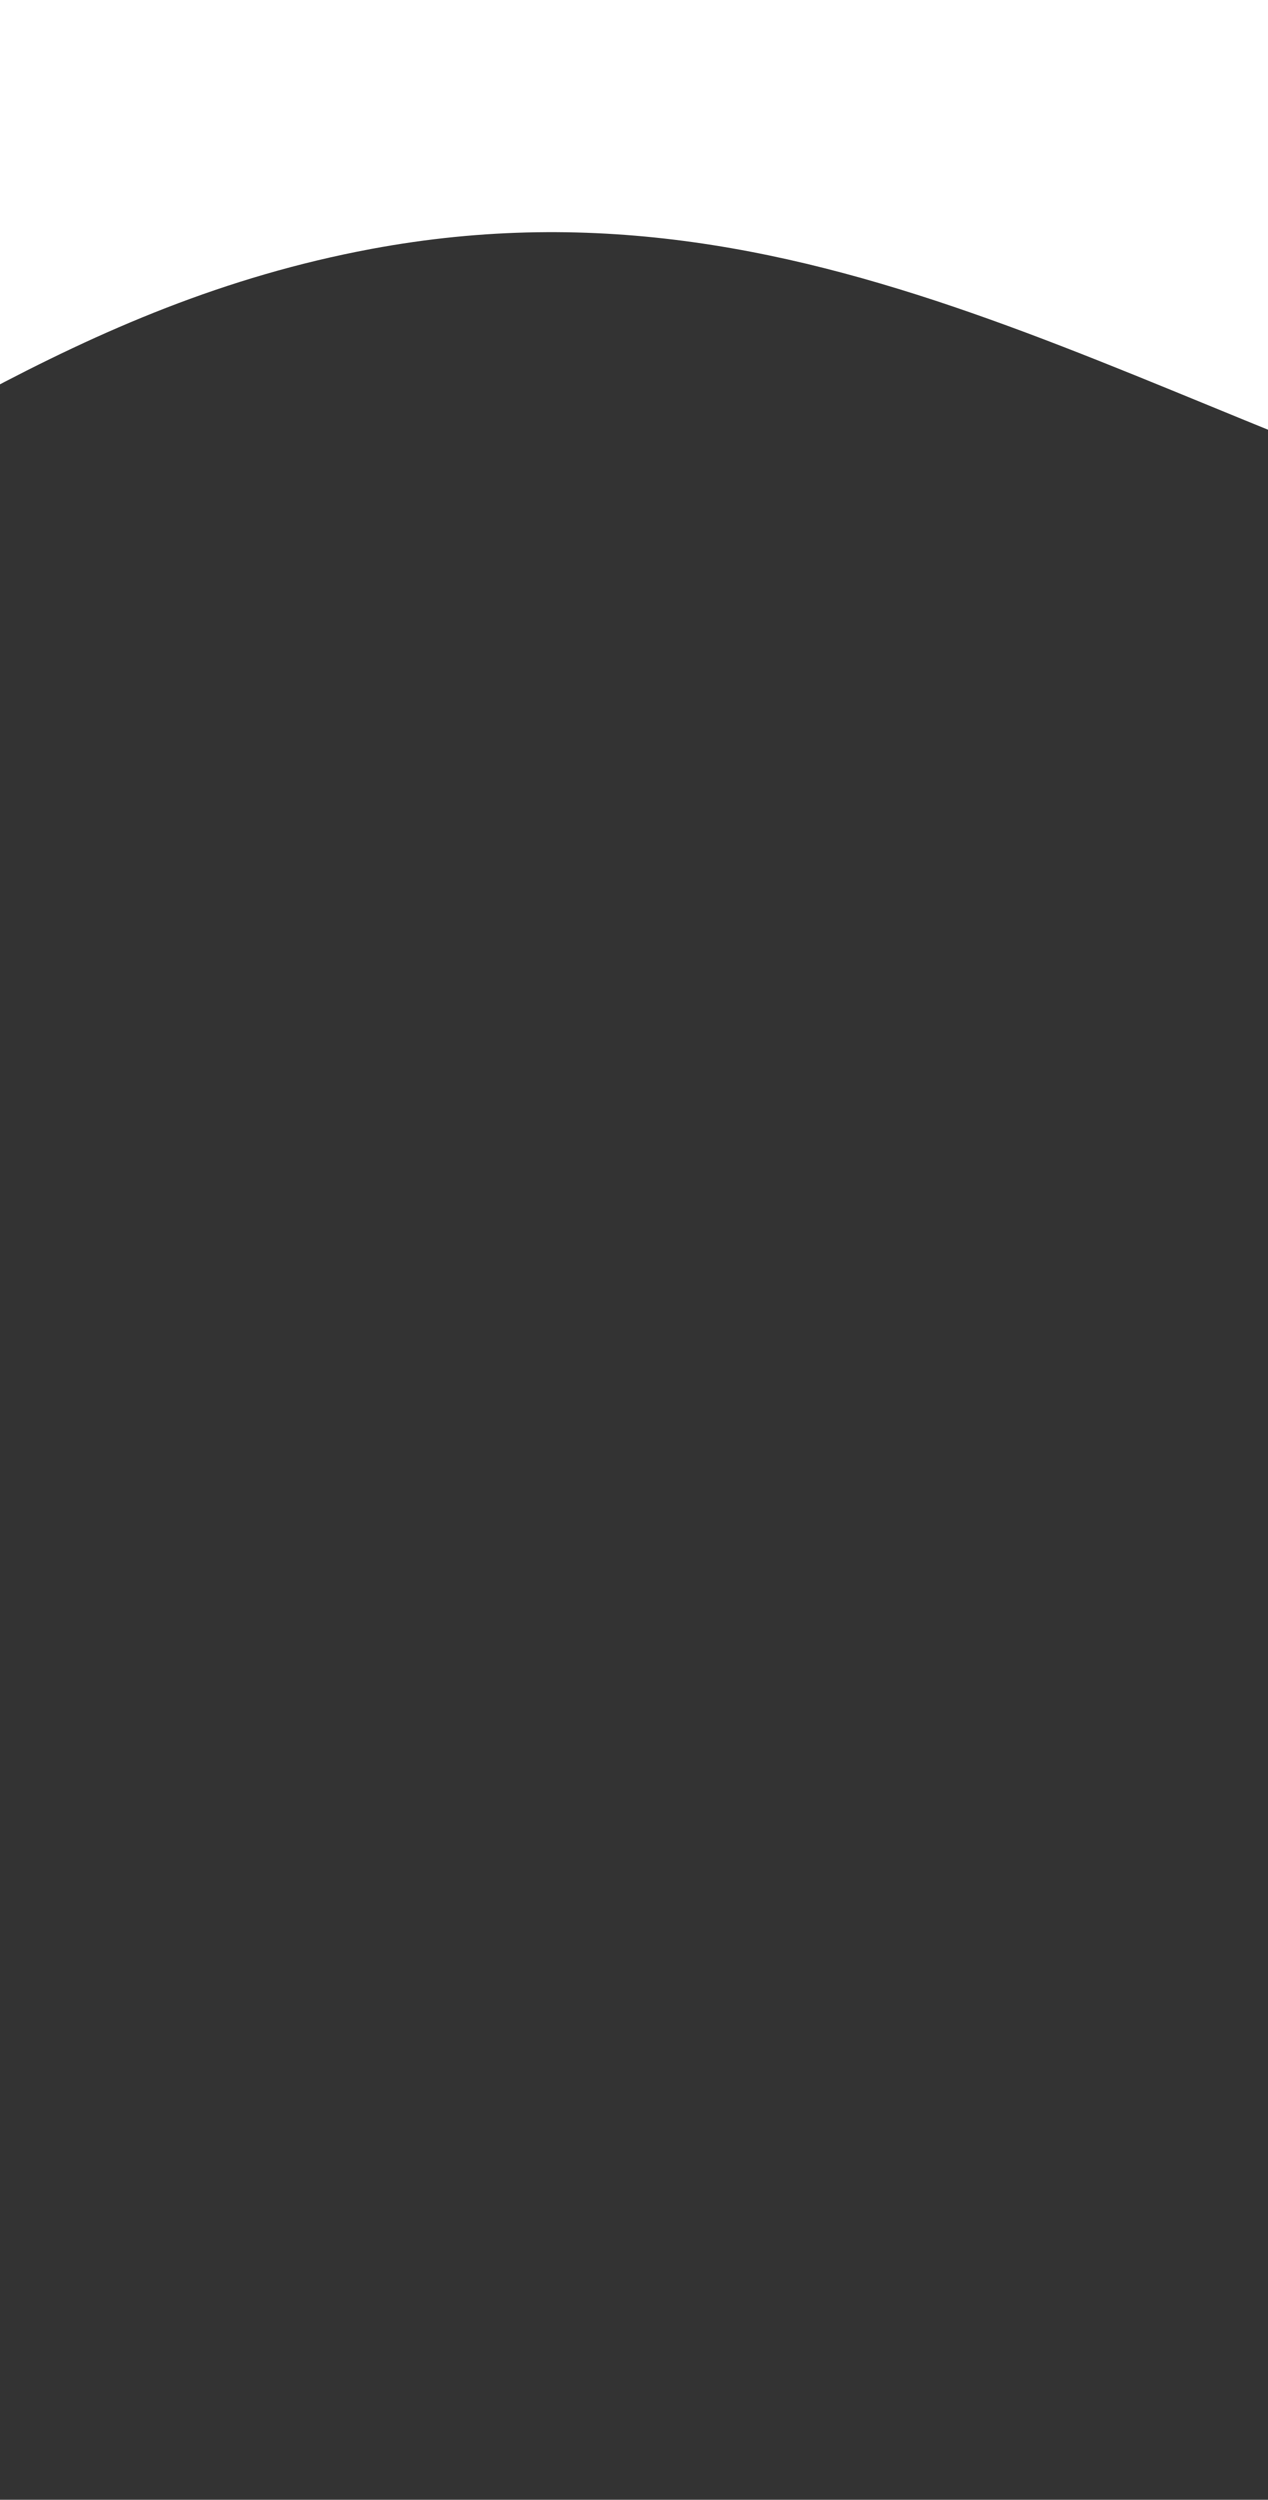 <svg width="414" height="816" viewBox="0 0 414 816" fill="none" xmlns="http://www.w3.org/2000/svg">
<rect x="0" y="0" width="414" height="816" fill="#333333" stroke="none"/>
<path d="M-686.225 -644.264L-451.718 -776.48C-201.129 -864.903 -222.8 -1230.29 105.558 -1186.83C440.9 -1142.46 860.125 -696.301 936.847 -381.177C975.049 -224.265 996 25.408 862.383 149.535C769.413 235.914 632.559 209.571 518.789 177.65C378.547 138.291 270.049 53.449 121.103 81.284C25.062 99.253 -39.058 151.53 -125.2 194.275C-599.101 429.072 -1036.78 -319.275 -686.225 -644.264Z" fill="white"/>
</svg>
